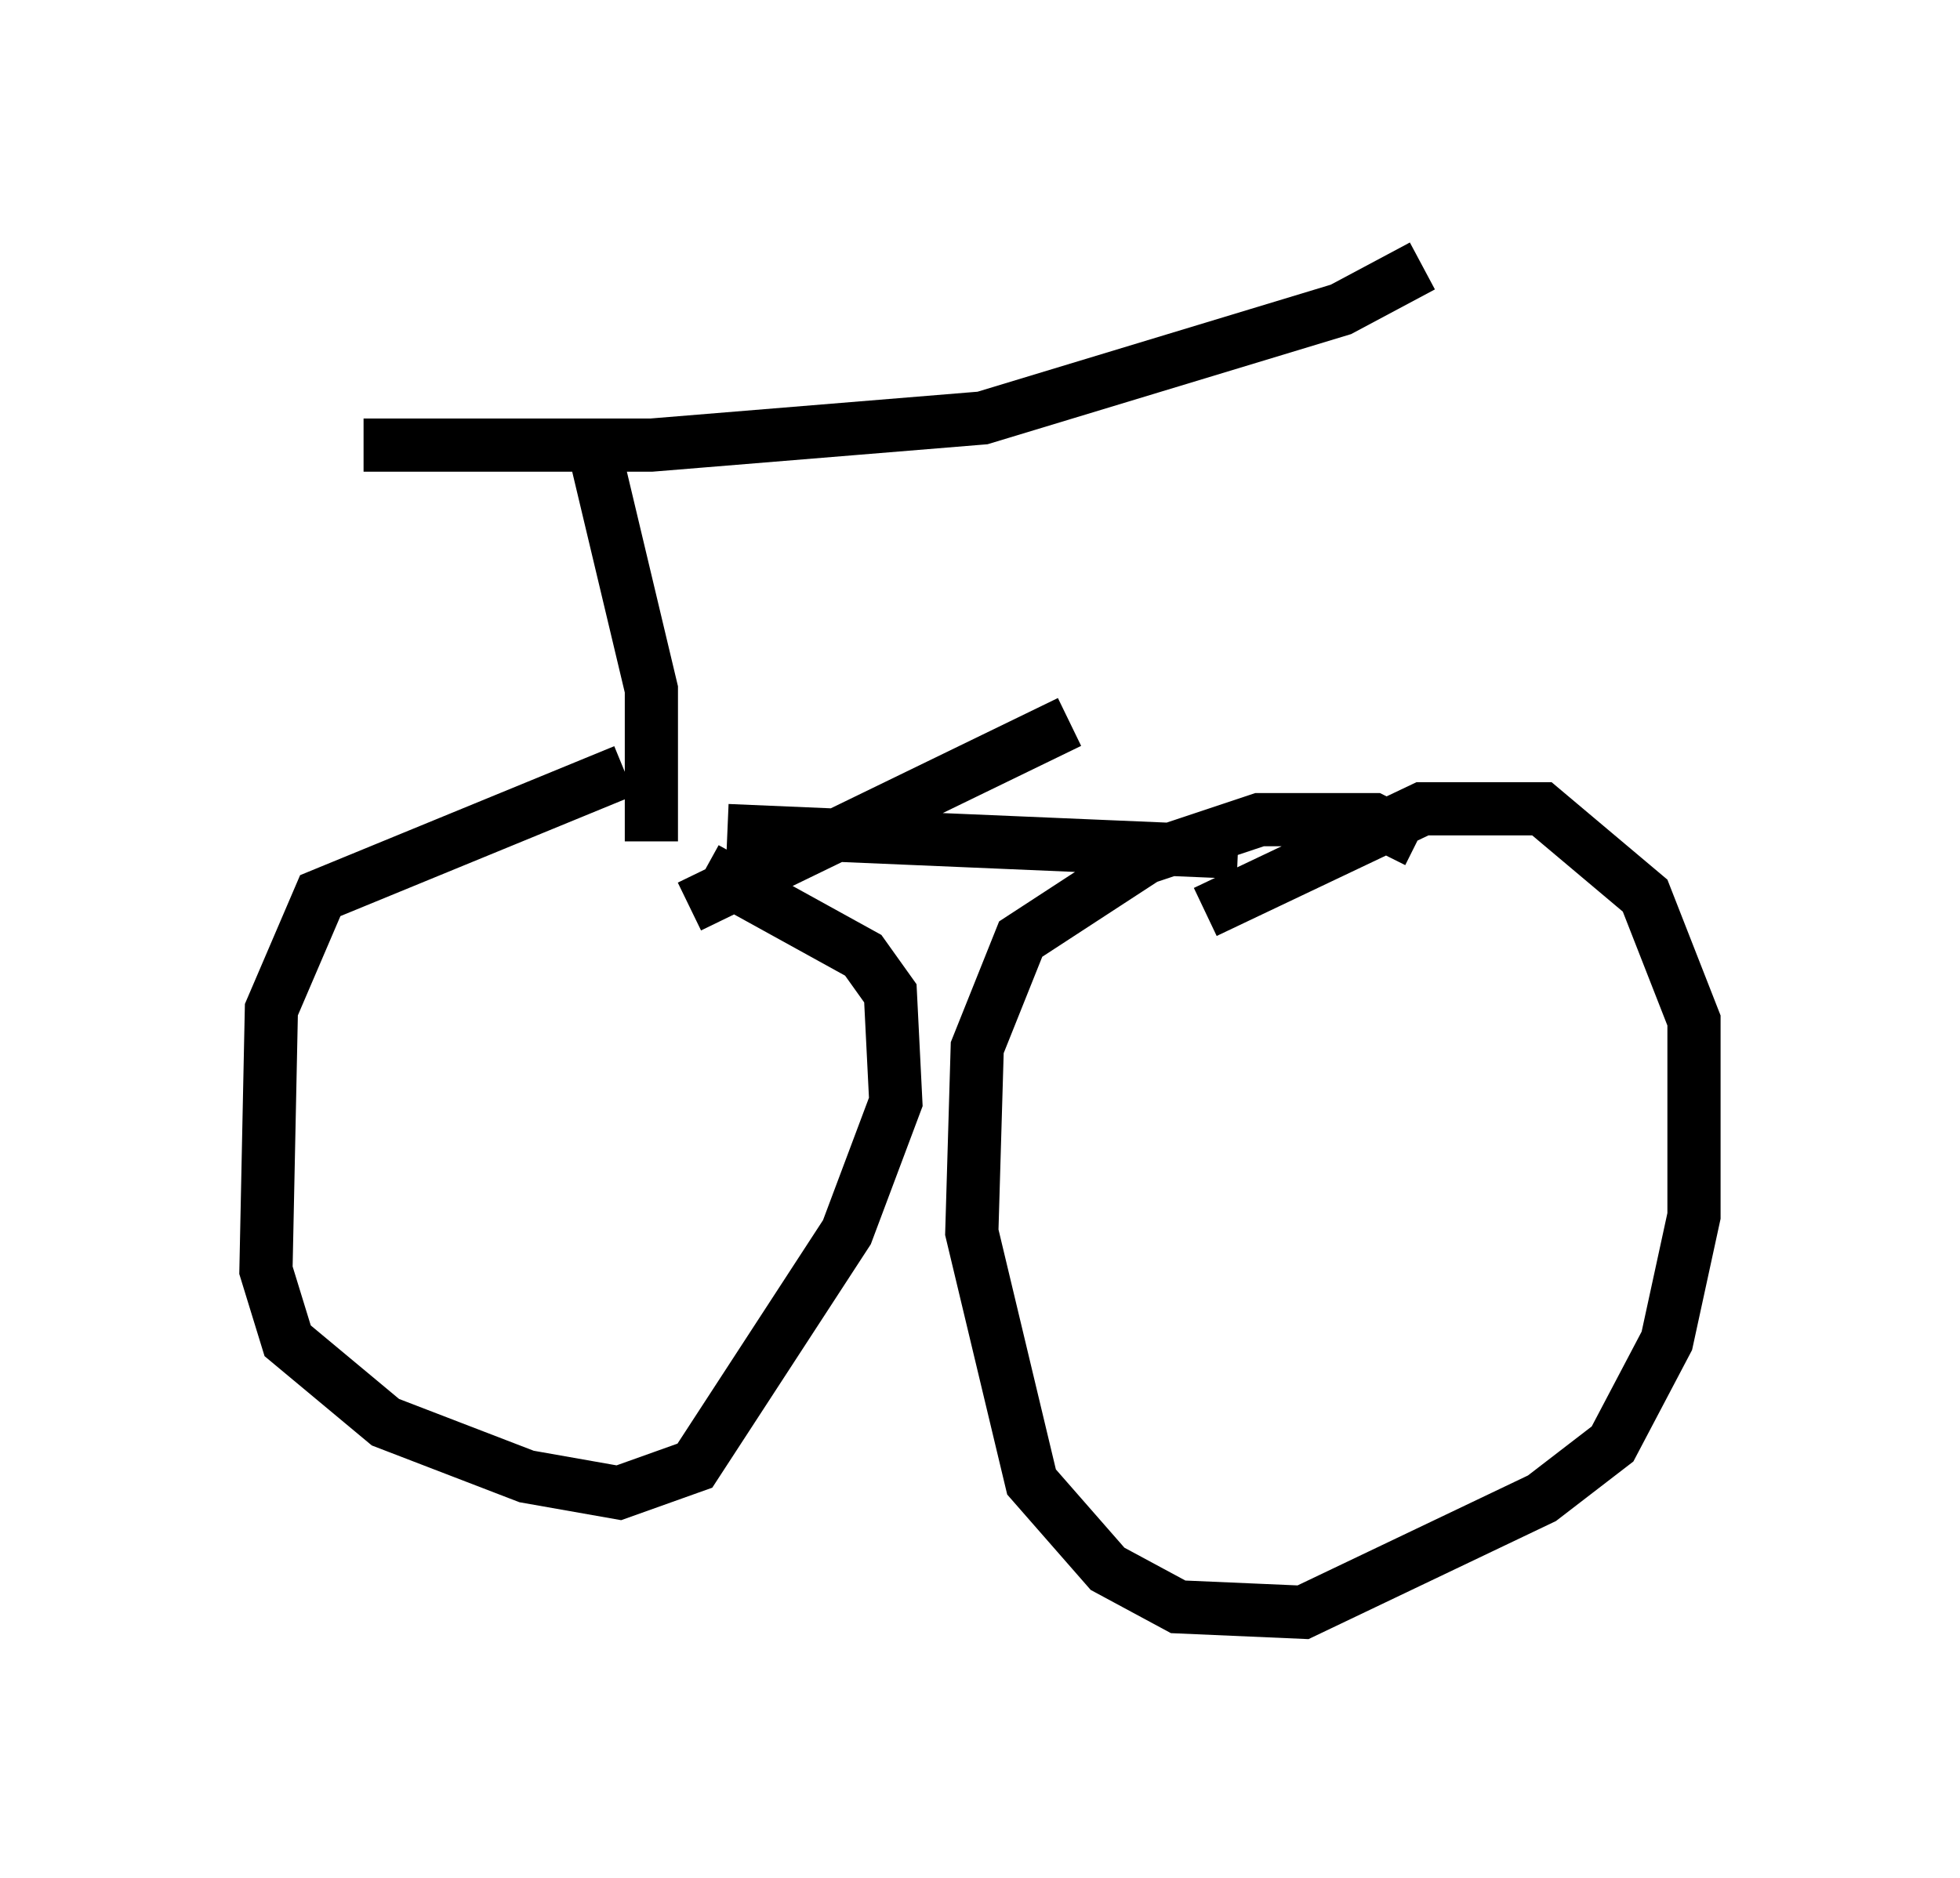<?xml version="1.0" encoding="utf-8" ?>
<svg baseProfile="full" height="35.317" version="1.1" width="36.848" xmlns="http://www.w3.org/2000/svg" xmlns:ev="http://www.w3.org/2001/xml-events" xmlns:xlink="http://www.w3.org/1999/xlink"><defs /><rect fill="white" height="35.317" width="36.848" x="0" y="0" /><path d="M12.248, 14.902 m-0.51, -0.408 l-5.717, 2.348 -0.919, 2.144 l-0.102, 4.9 0.408, 1.327 l1.838, 1.531 2.654, 1.021 l1.735, 0.306 1.429, -0.51 l2.858, -4.39 0.919, -2.45 l-0.102, -2.042 -0.51, -0.715 l-2.96, -1.633 m13.373, -0.51 l-0.817, -0.408 -2.144, 0.0 l-2.144, 0.715 -2.348, 1.531 l-0.817, 2.042 -0.102, 3.471 l1.123, 4.696 1.429, 1.633 l1.327, 0.715 2.348, 0.102 l4.492, -2.144 1.327, -1.021 l1.021, -1.94 0.51, -2.348 l0.0, -3.675 -0.919, -2.348 l-1.94, -1.633 -2.246, 0.0 l-4.083, 1.94 m-8.983, -1.531 l9.596, 0.408 m-3.165, -2.45 l-7.146, 3.471 m-0.715, -1.225 l0.0, -2.858 -1.021, -4.288 m-4.39, -0.306 l5.41, 0.0 6.227, -0.51 l6.738, -2.042 1.531, -0.817 " fill="none" stroke="black" stroke-width="1" /></svg>